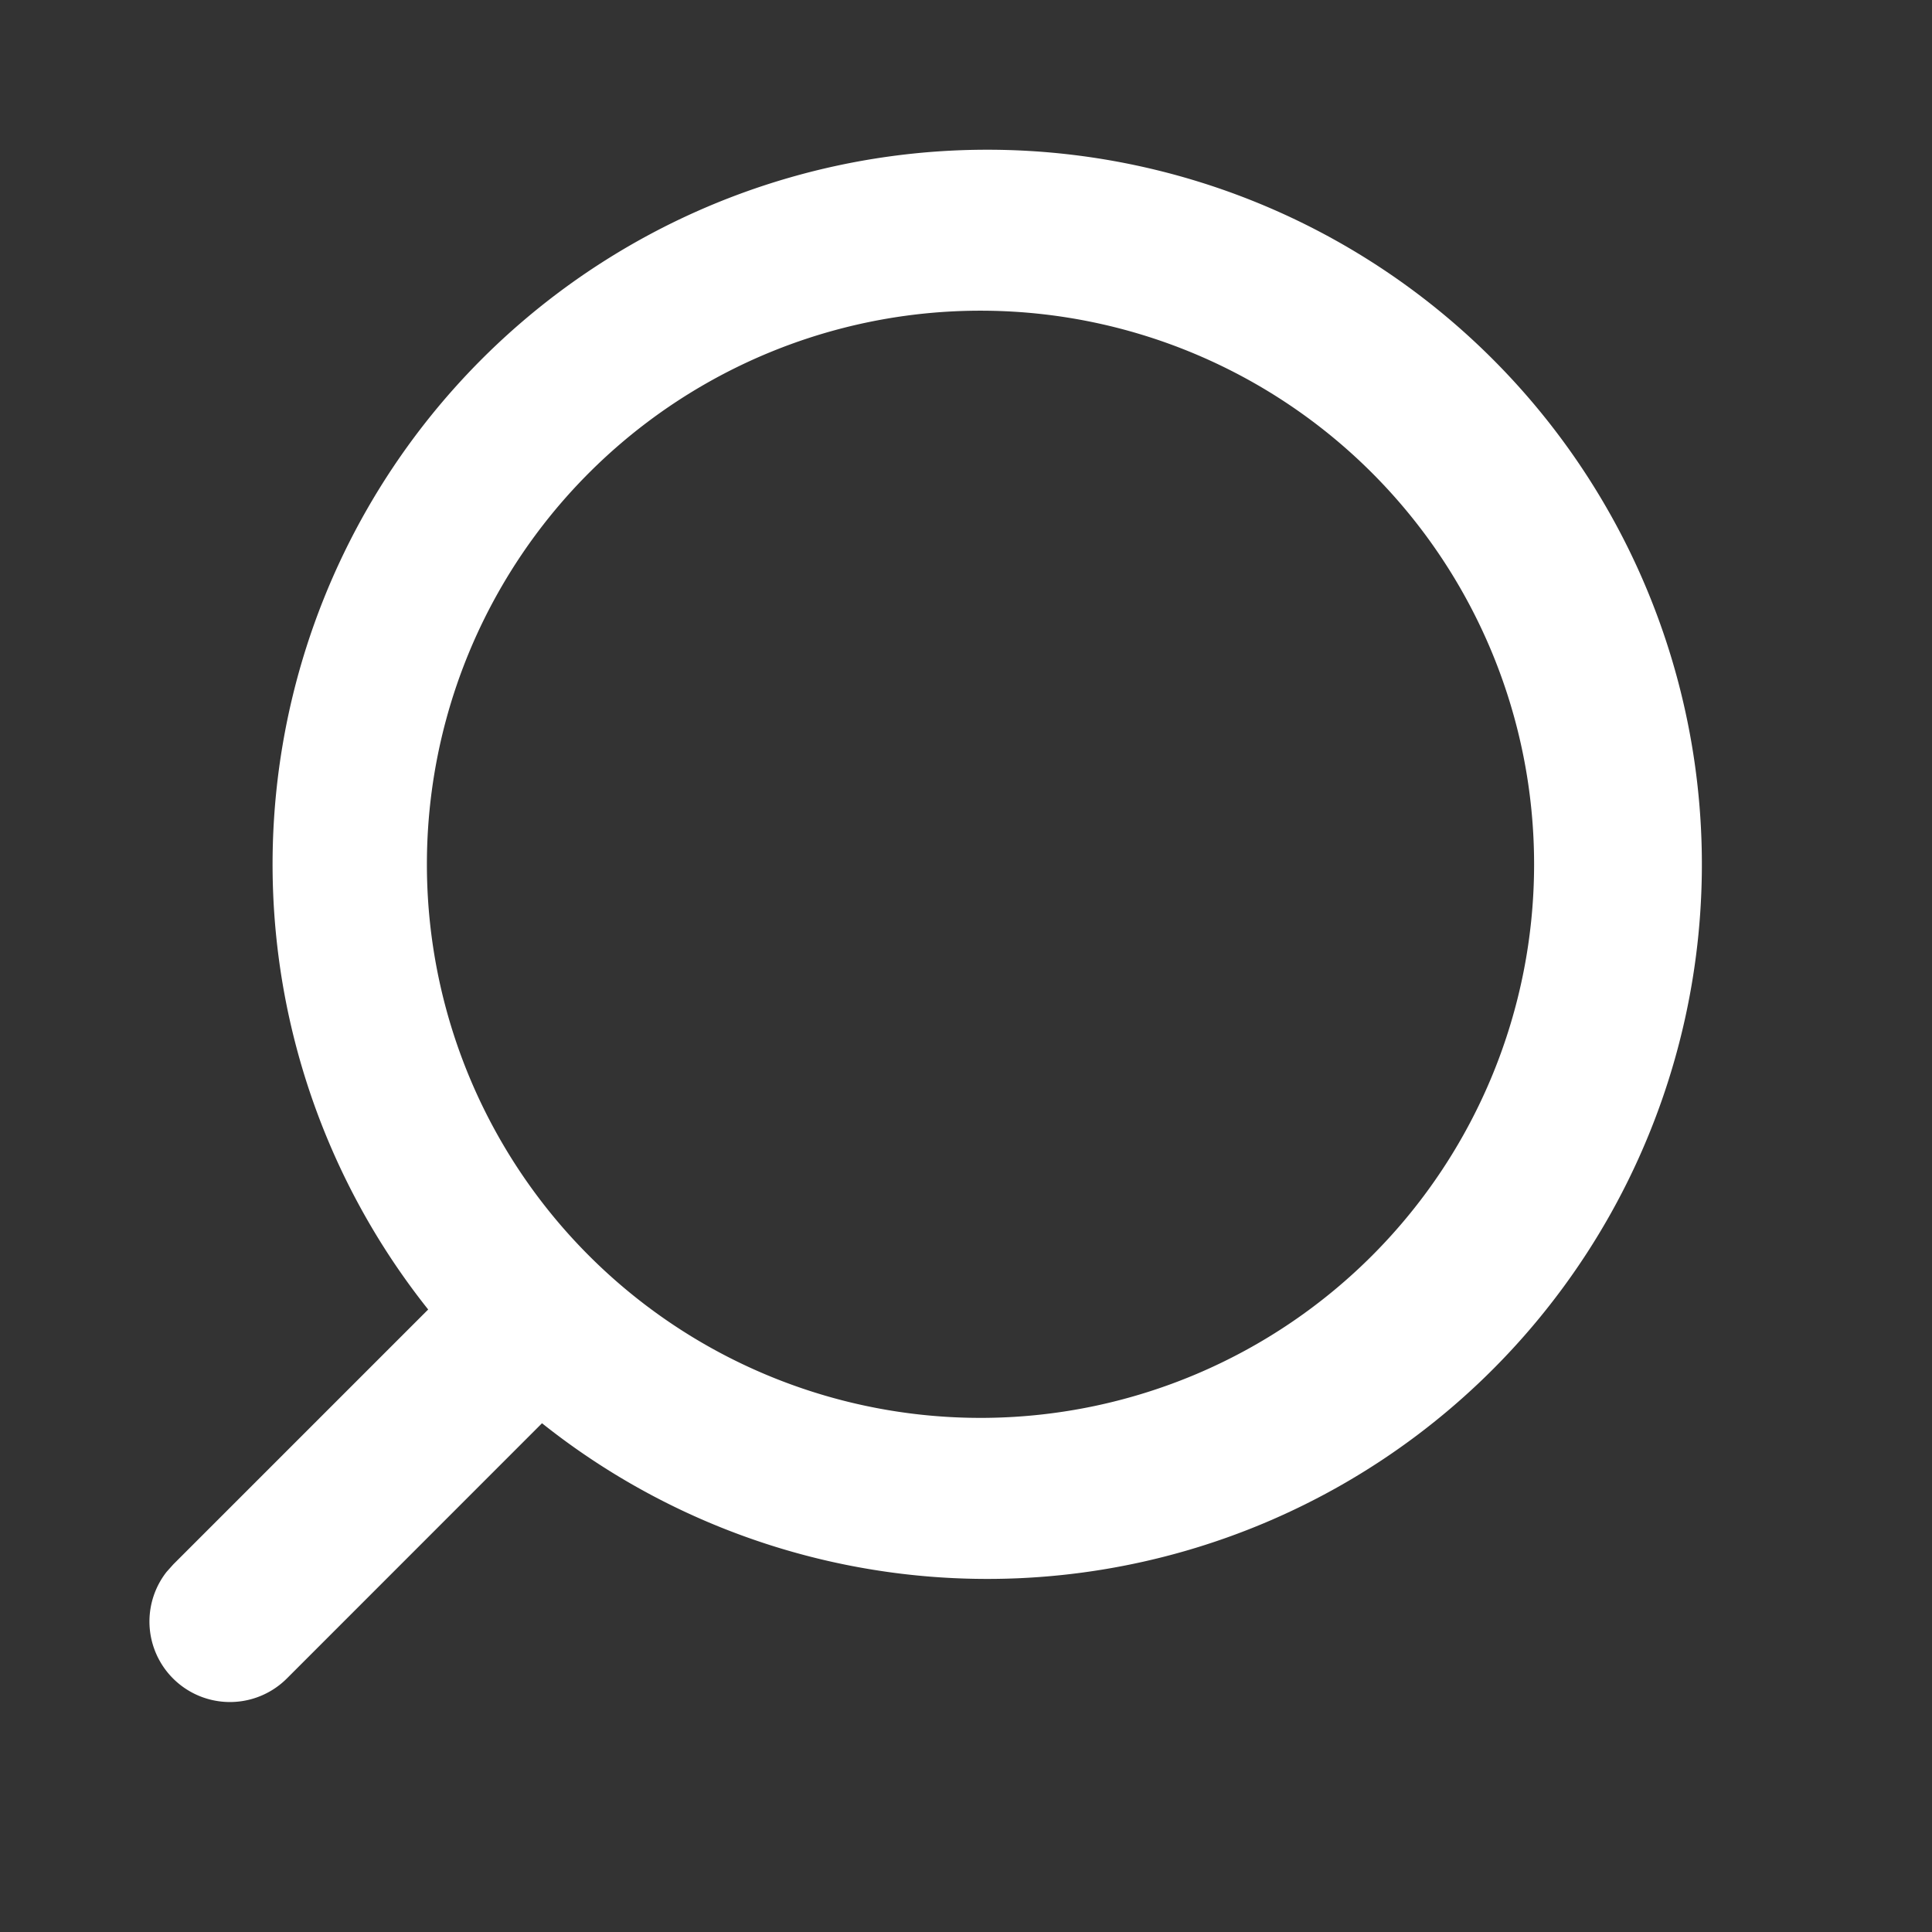<svg width="24" height="24" viewBox="0 0 24 24" xmlns="http://www.w3.org/2000/svg" xmlns:xlink="http://www.w3.org/1999/xlink"><rect x="0" y="0" width="24" height="24" fill="#333333" stroke="none"/><title>_Icons / 24px / suche Copy</title><defs><path d="M12.263 1.86a8.877 8.877 0 1 1-5.53 15.82l-3.166 3.167a1 1 0 0 1-1.498-1.32l.084-.094 3.166-3.166A8.877 8.877 0 0 1 12.263 1.86zm0 2a6.877 6.877 0 1 0 0 13.753 6.877 6.877 0 0 0 0-13.753z" id="a"/></defs><use fill="#FFF" xlink:href="#a" fill-rule="evenodd"/></svg>